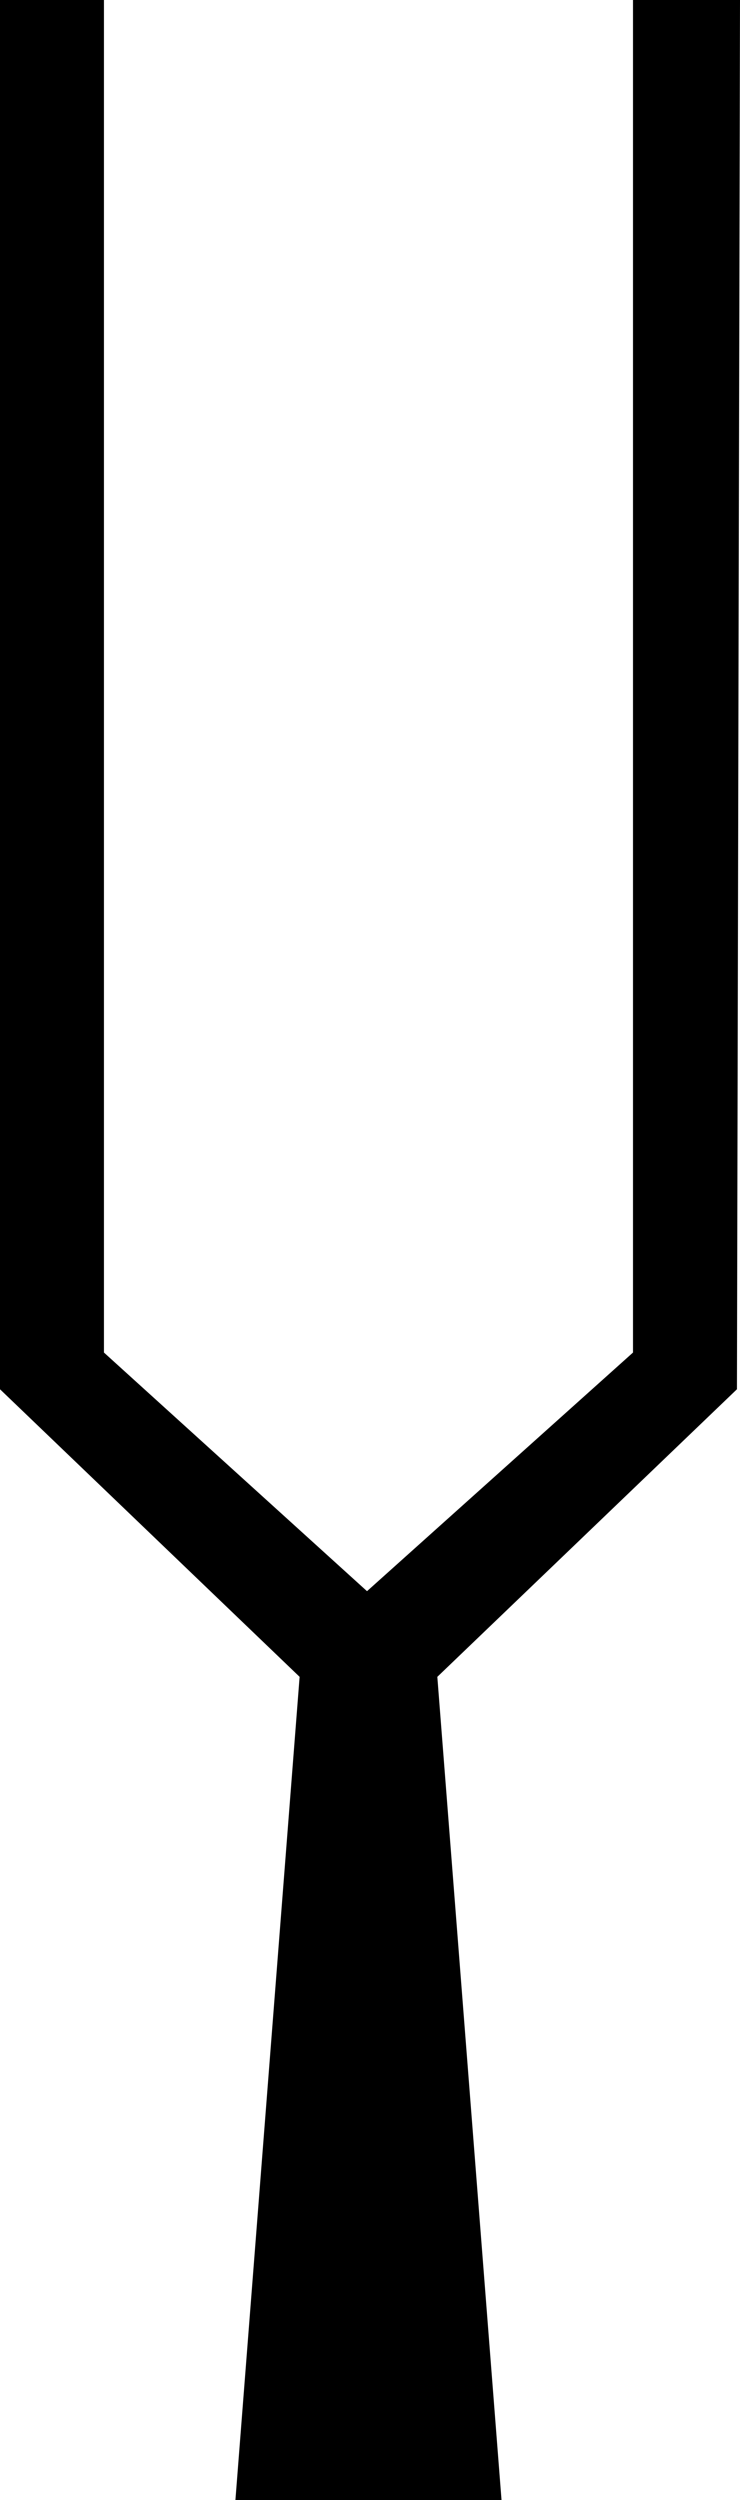 <?xml version='1.0' encoding ='UTF-8' standalone='yes'?>
<svg width='5.325' height='17.978' xmlns='http://www.w3.org/2000/svg' xmlns:xlink='http://www.w3.org/1999/xlink' xmlns:inkscape='http://www.inkscape.org/namespaces/inkscape'>
<path style='fill:#000000; stroke:none' d=' M 3.609 17.978  L 1.694 17.978  L 2.156 12.058  L 0 9.99  L 0 0  L 0.748 0  L 0.748 9.726  L 2.641 11.442  L 4.555 9.726  L 4.555 0  L 5.325 0  L 5.303 9.99  L 3.147 12.058  L 3.609 17.978  Z '/></svg>
